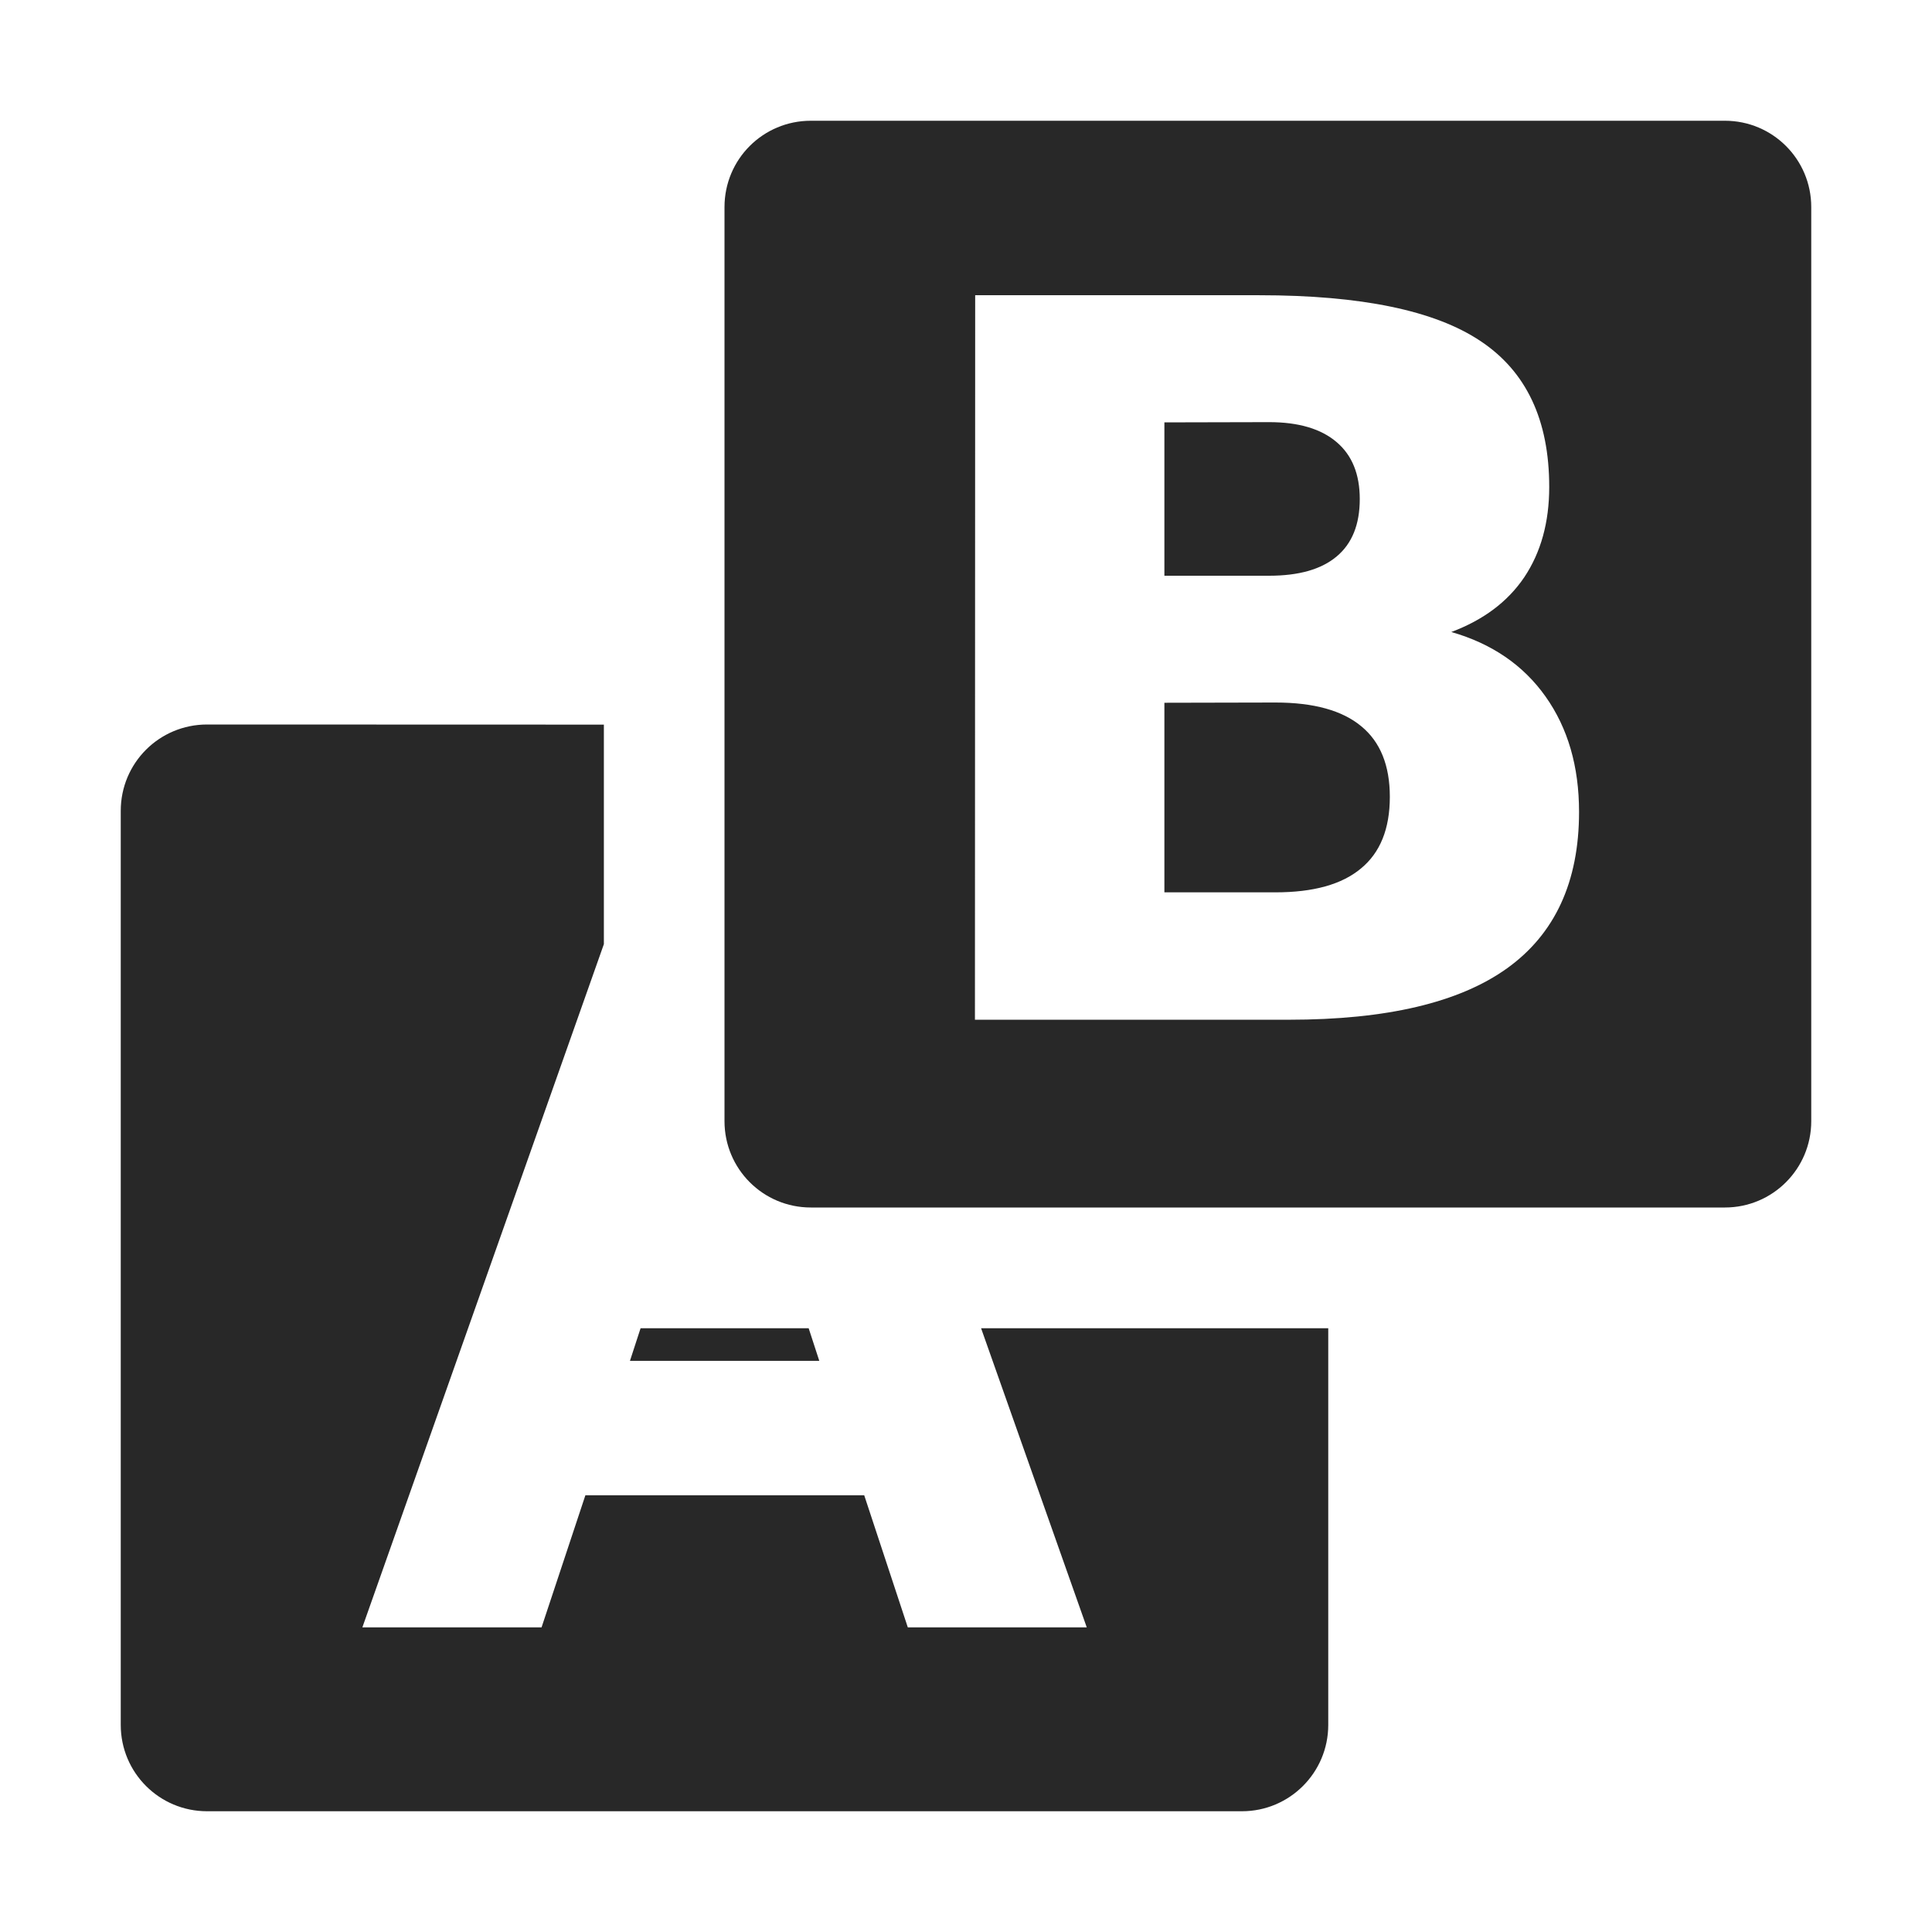 <svg width="16" height="16" version="1.1" xmlns="http://www.w3.org/2000/svg">
  <defs>
    <style id="current-color-scheme" type="text/css">.ColorScheme-Text { color:#282828; }</style>
  </defs>
  <path class="ColorScheme-Text" d="m6.715 1c-0.396 0-0.715 0.319-0.715 0.715v7.57c0 0.395 0.319 0.715 0.715 0.715h7.57c0.395-6e-6 0.715-0.32 0.715-0.715v-7.57c0-0.396-0.32-0.715-0.715-0.715zm1.361 1.445h2.354c0.844 0 1.453 0.127 1.83 0.379 0.38 0.252 0.57 0.654 0.57 1.209 0 0.292-0.069 0.542-0.207 0.748-0.138 0.204-0.34 0.354-0.604 0.453 0.336 0.096 0.597 0.275 0.781 0.535 0.184 0.26 0.277 0.577 0.277 0.955 0 0.579-0.2 1.011-0.596 1.295-0.396 0.284-0.998 0.426-1.807 0.426h-2.6zm2.434 1.051-0.867 0.002v1.27h0.867c0.247 0 0.433-0.053 0.56-0.16 0.128-0.107 0.191-0.266 0.191-0.475 0-0.206-0.064-0.363-0.191-0.471-0.128-0.11-0.314-0.166-0.56-0.166zm0.053 2.322-0.92 2e-3v1.57h0.92c0.315 0 0.55-0.066 0.707-0.197 0.16-0.131 0.24-0.329 0.24-0.594 0-0.26-0.079-0.455-0.236-0.584-0.157-0.131-0.394-0.197-0.711-0.197zm-8.848 0.182c-0.396 0-0.715 0.319-0.715 0.715v7.57c0 0.395 0.319 0.715 0.715 0.715h8.57c0.395 0 0.715-0.32 0.715-0.715v-3.285h-2.875l0.875 2.477h-1.482l-0.361-1.094h-2.309l-0.363 1.094h-1.484l2-5.658v-1.818zm3.59 5-0.088 0.27h1.568l-0.088-0.27z" fill="currentColor"/>
</svg>
